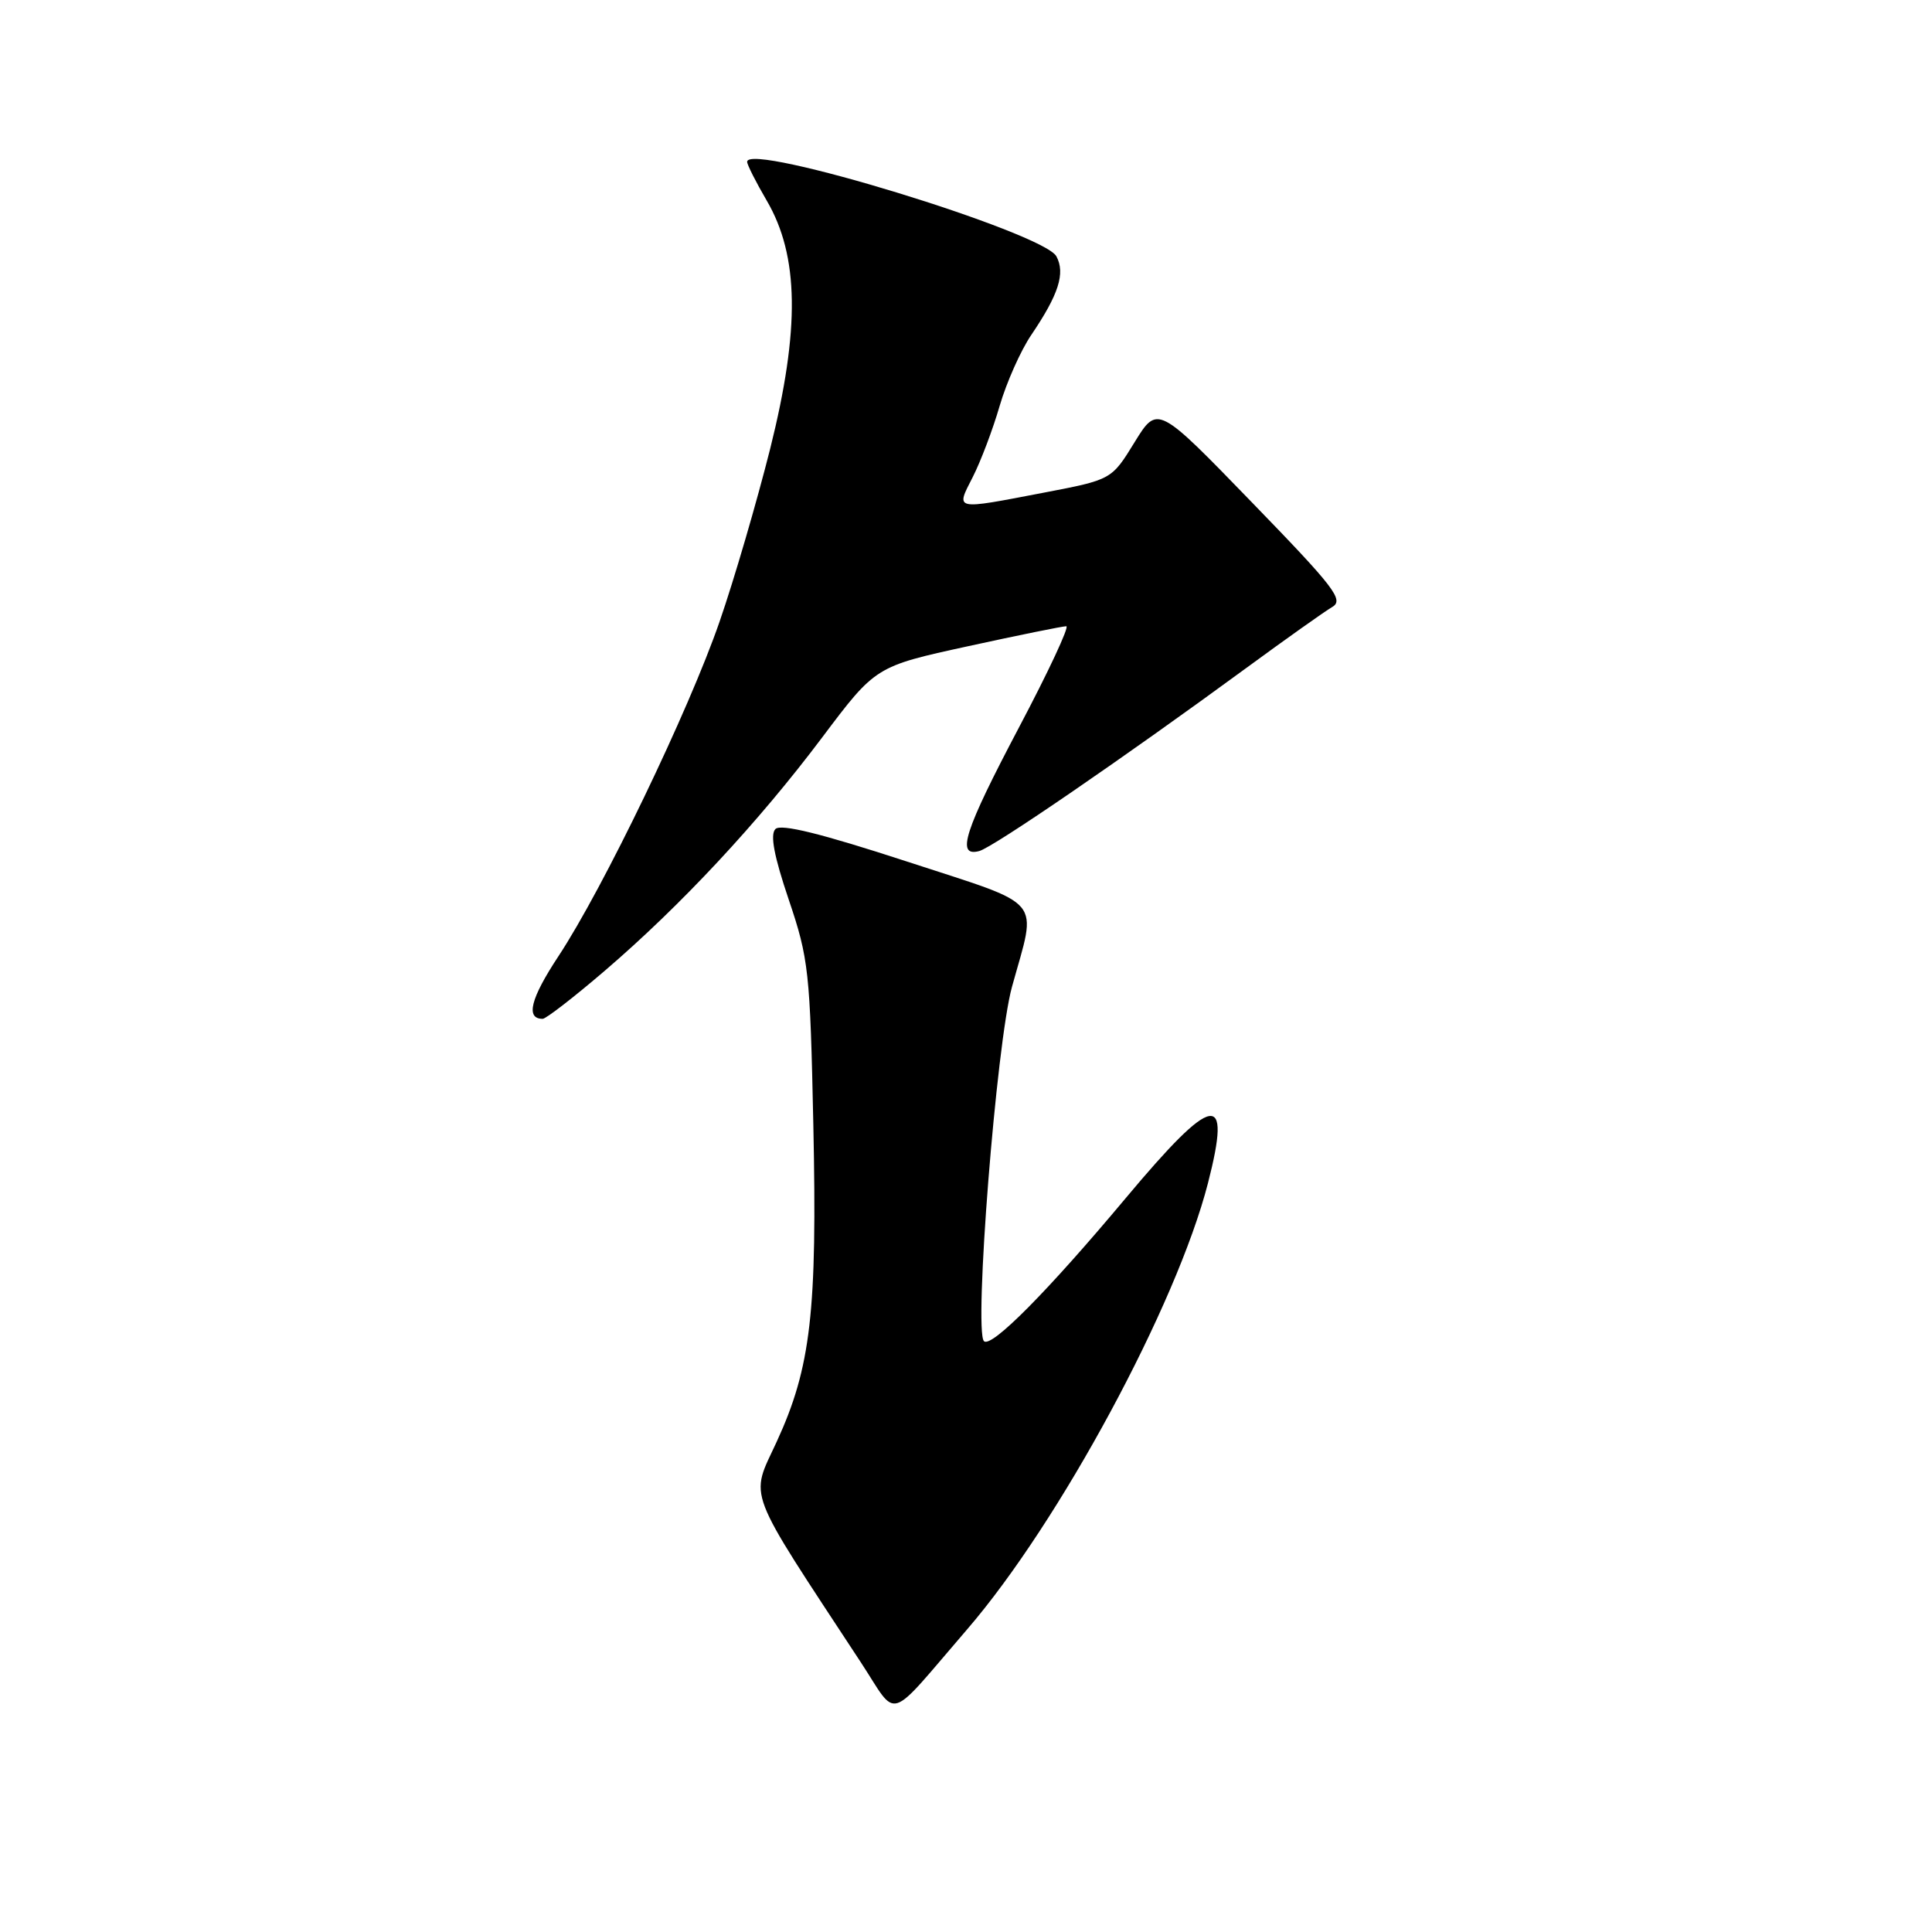 <?xml version="1.0" encoding="UTF-8" standalone="no"?>
<!DOCTYPE svg PUBLIC "-//W3C//DTD SVG 1.1//EN" "http://www.w3.org/Graphics/SVG/1.1/DTD/svg11.dtd" >
<svg xmlns="http://www.w3.org/2000/svg" xmlns:xlink="http://www.w3.org/1999/xlink" version="1.1" viewBox="0 0 256 256">
 <g >
 <path fill="currentColor"
d=" M 128.15 215.90 C 140.39 201.70 155.89 172.98 160.06 156.78 C 163.25 144.38 160.83 144.82 149.17 158.75 C 138.82 171.12 131.34 178.67 130.38 177.71 C 129.02 176.35 132.03 138.24 134.09 130.77 C 137.41 118.71 138.67 120.21 120.15 114.15 C 108.78 110.44 103.47 109.13 102.75 109.85 C 102.02 110.58 102.56 113.43 104.51 119.20 C 107.16 127.03 107.34 128.71 107.77 149.00 C 108.30 173.82 107.45 181.19 102.92 191.03 C 99.37 198.73 98.60 196.71 114.06 220.26 C 119.09 227.91 117.32 228.46 128.15 215.90 Z  M 80.10 128.66 C 90.20 120.01 100.46 109.00 108.93 97.73 C 116.02 88.30 116.02 88.30 128.26 85.63 C 134.99 84.16 140.86 82.97 141.29 82.98 C 141.73 82.99 138.92 89.01 135.04 96.35 C 127.76 110.15 126.65 113.59 129.75 112.77 C 131.60 112.28 148.98 100.36 165.10 88.54 C 170.38 84.67 175.52 81.02 176.51 80.44 C 178.12 79.51 176.89 77.91 165.85 66.53 C 153.38 53.66 153.38 53.66 150.33 58.61 C 147.29 63.56 147.29 63.56 138.31 65.28 C 126.31 67.58 126.63 67.65 128.89 63.22 C 129.95 61.14 131.56 56.89 132.46 53.78 C 133.37 50.67 135.25 46.44 136.65 44.38 C 140.28 39.02 141.18 36.21 139.98 33.97 C 138.29 30.80 99.00 18.78 99.00 21.44 C 99.00 21.83 100.17 24.14 101.59 26.57 C 105.88 33.89 106.02 43.59 102.06 59.43 C 100.29 66.47 97.28 76.79 95.35 82.36 C 91.28 94.15 79.92 117.73 73.98 126.73 C 70.29 132.33 69.62 135.00 71.91 135.00 C 72.34 135.00 76.03 132.15 80.10 128.66 Z "/>
</g>
</svg>